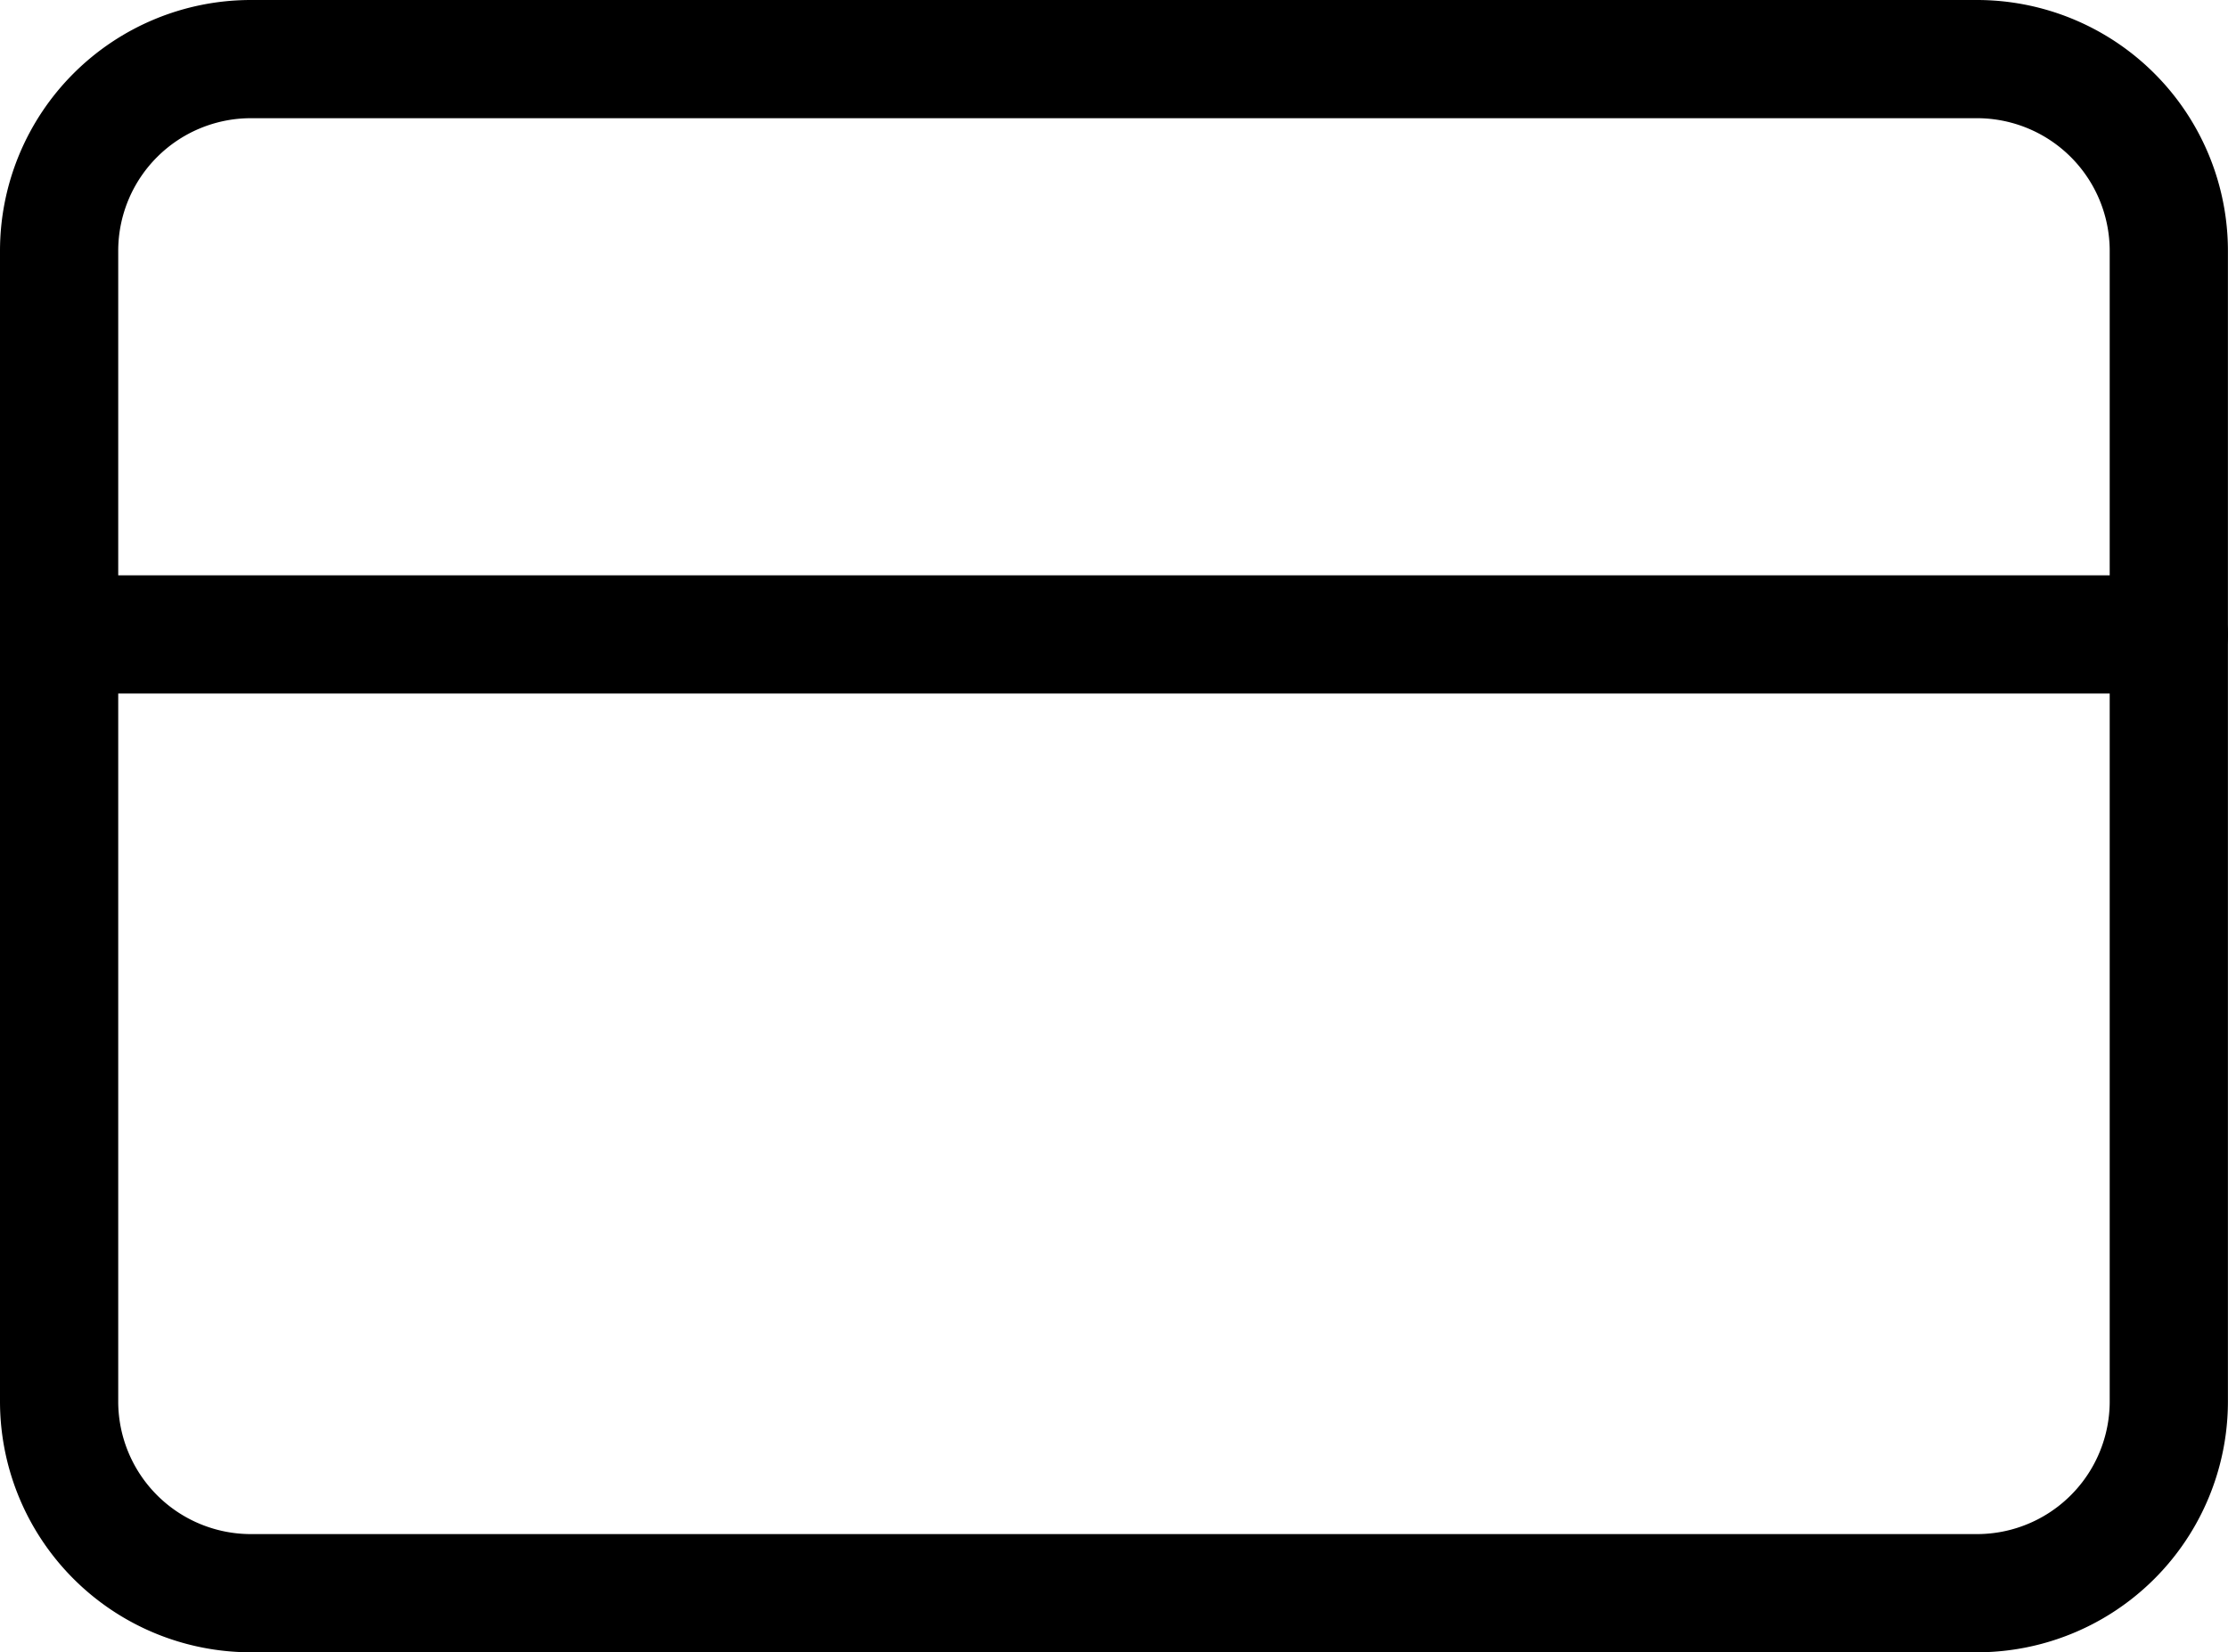 <svg xmlns="http://www.w3.org/2000/svg" width="28.269" height="20.968" viewBox="0 0 28.269 20.968">
  <g id="bank-card" transform="translate(0.75 0.75)">
    <path id="Path_1620" data-name="Path 1620" d="M3.934,6h21.9a2.434,2.434,0,0,1,2.434,2.434v14.6a2.434,2.434,0,0,1-2.434,2.434H3.934A2.434,2.434,0,0,1,1.5,23.035V8.434A2.434,2.434,0,0,1,3.934,6Z" transform="translate(-1.5 -6)" fill="none" stroke="#000" stroke-linecap="round" stroke-linejoin="round" stroke-width="1.5"/>
    <path id="Path_1621" data-name="Path 1621" d="M1.5,15H28.269" transform="translate(-1.5 -7.699)" fill="none" stroke="#000" stroke-linecap="round" stroke-linejoin="round" stroke-width="1.5"/>
  </g>
</svg>
